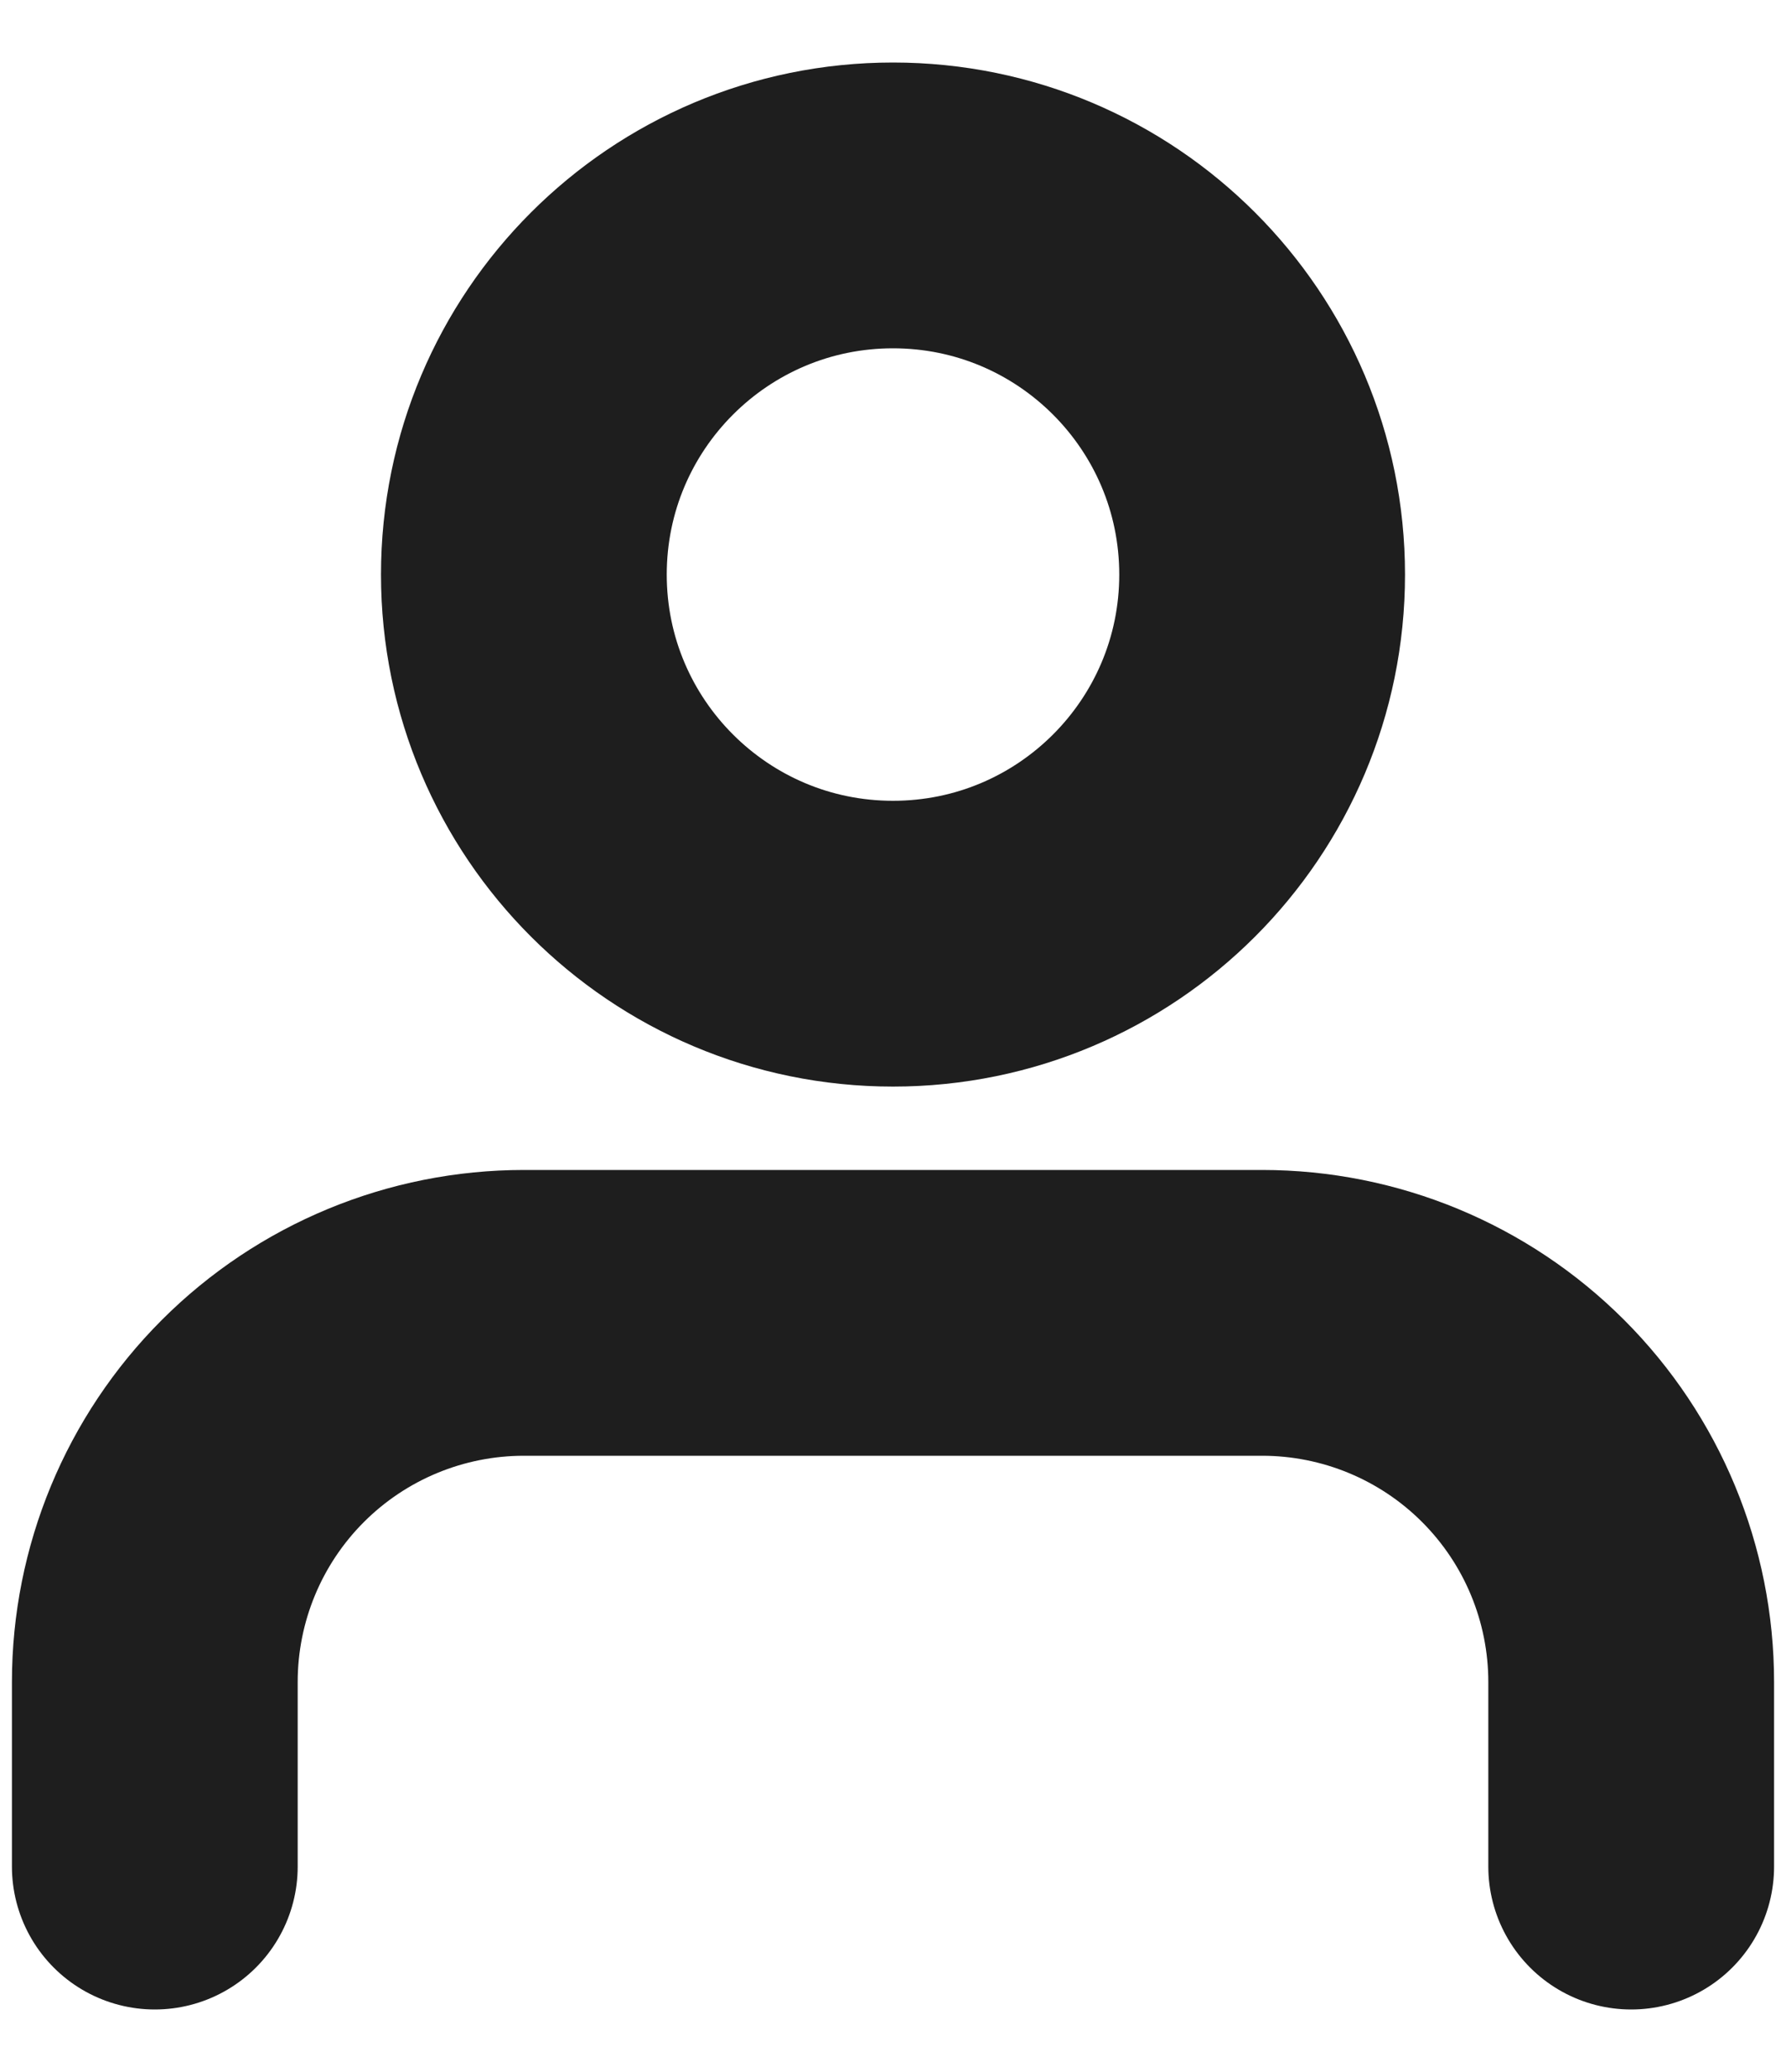 <svg width="25" height="29" viewBox="0 0 25 29" fill="none" xmlns="http://www.w3.org/2000/svg">
<path d="M22.833 26.125V23.542C22.833 22.171 22.289 20.857 21.32 19.888C20.351 18.919 19.037 18.375 17.667 18.375H7.333C5.963 18.375 4.649 18.919 3.68 19.888C2.711 20.857 2.167 22.171 2.167 23.542V26.125M17.667 8.042C17.667 10.895 15.354 13.208 12.5 13.208C9.647 13.208 7.333 10.895 7.333 8.042C7.333 5.188 9.647 2.875 12.5 2.875C15.354 2.875 17.667 5.188 17.667 8.042Z" stroke="#1E1E1E" stroke-width="4" stroke-linecap="round" stroke-linejoin="round"/>
</svg>
